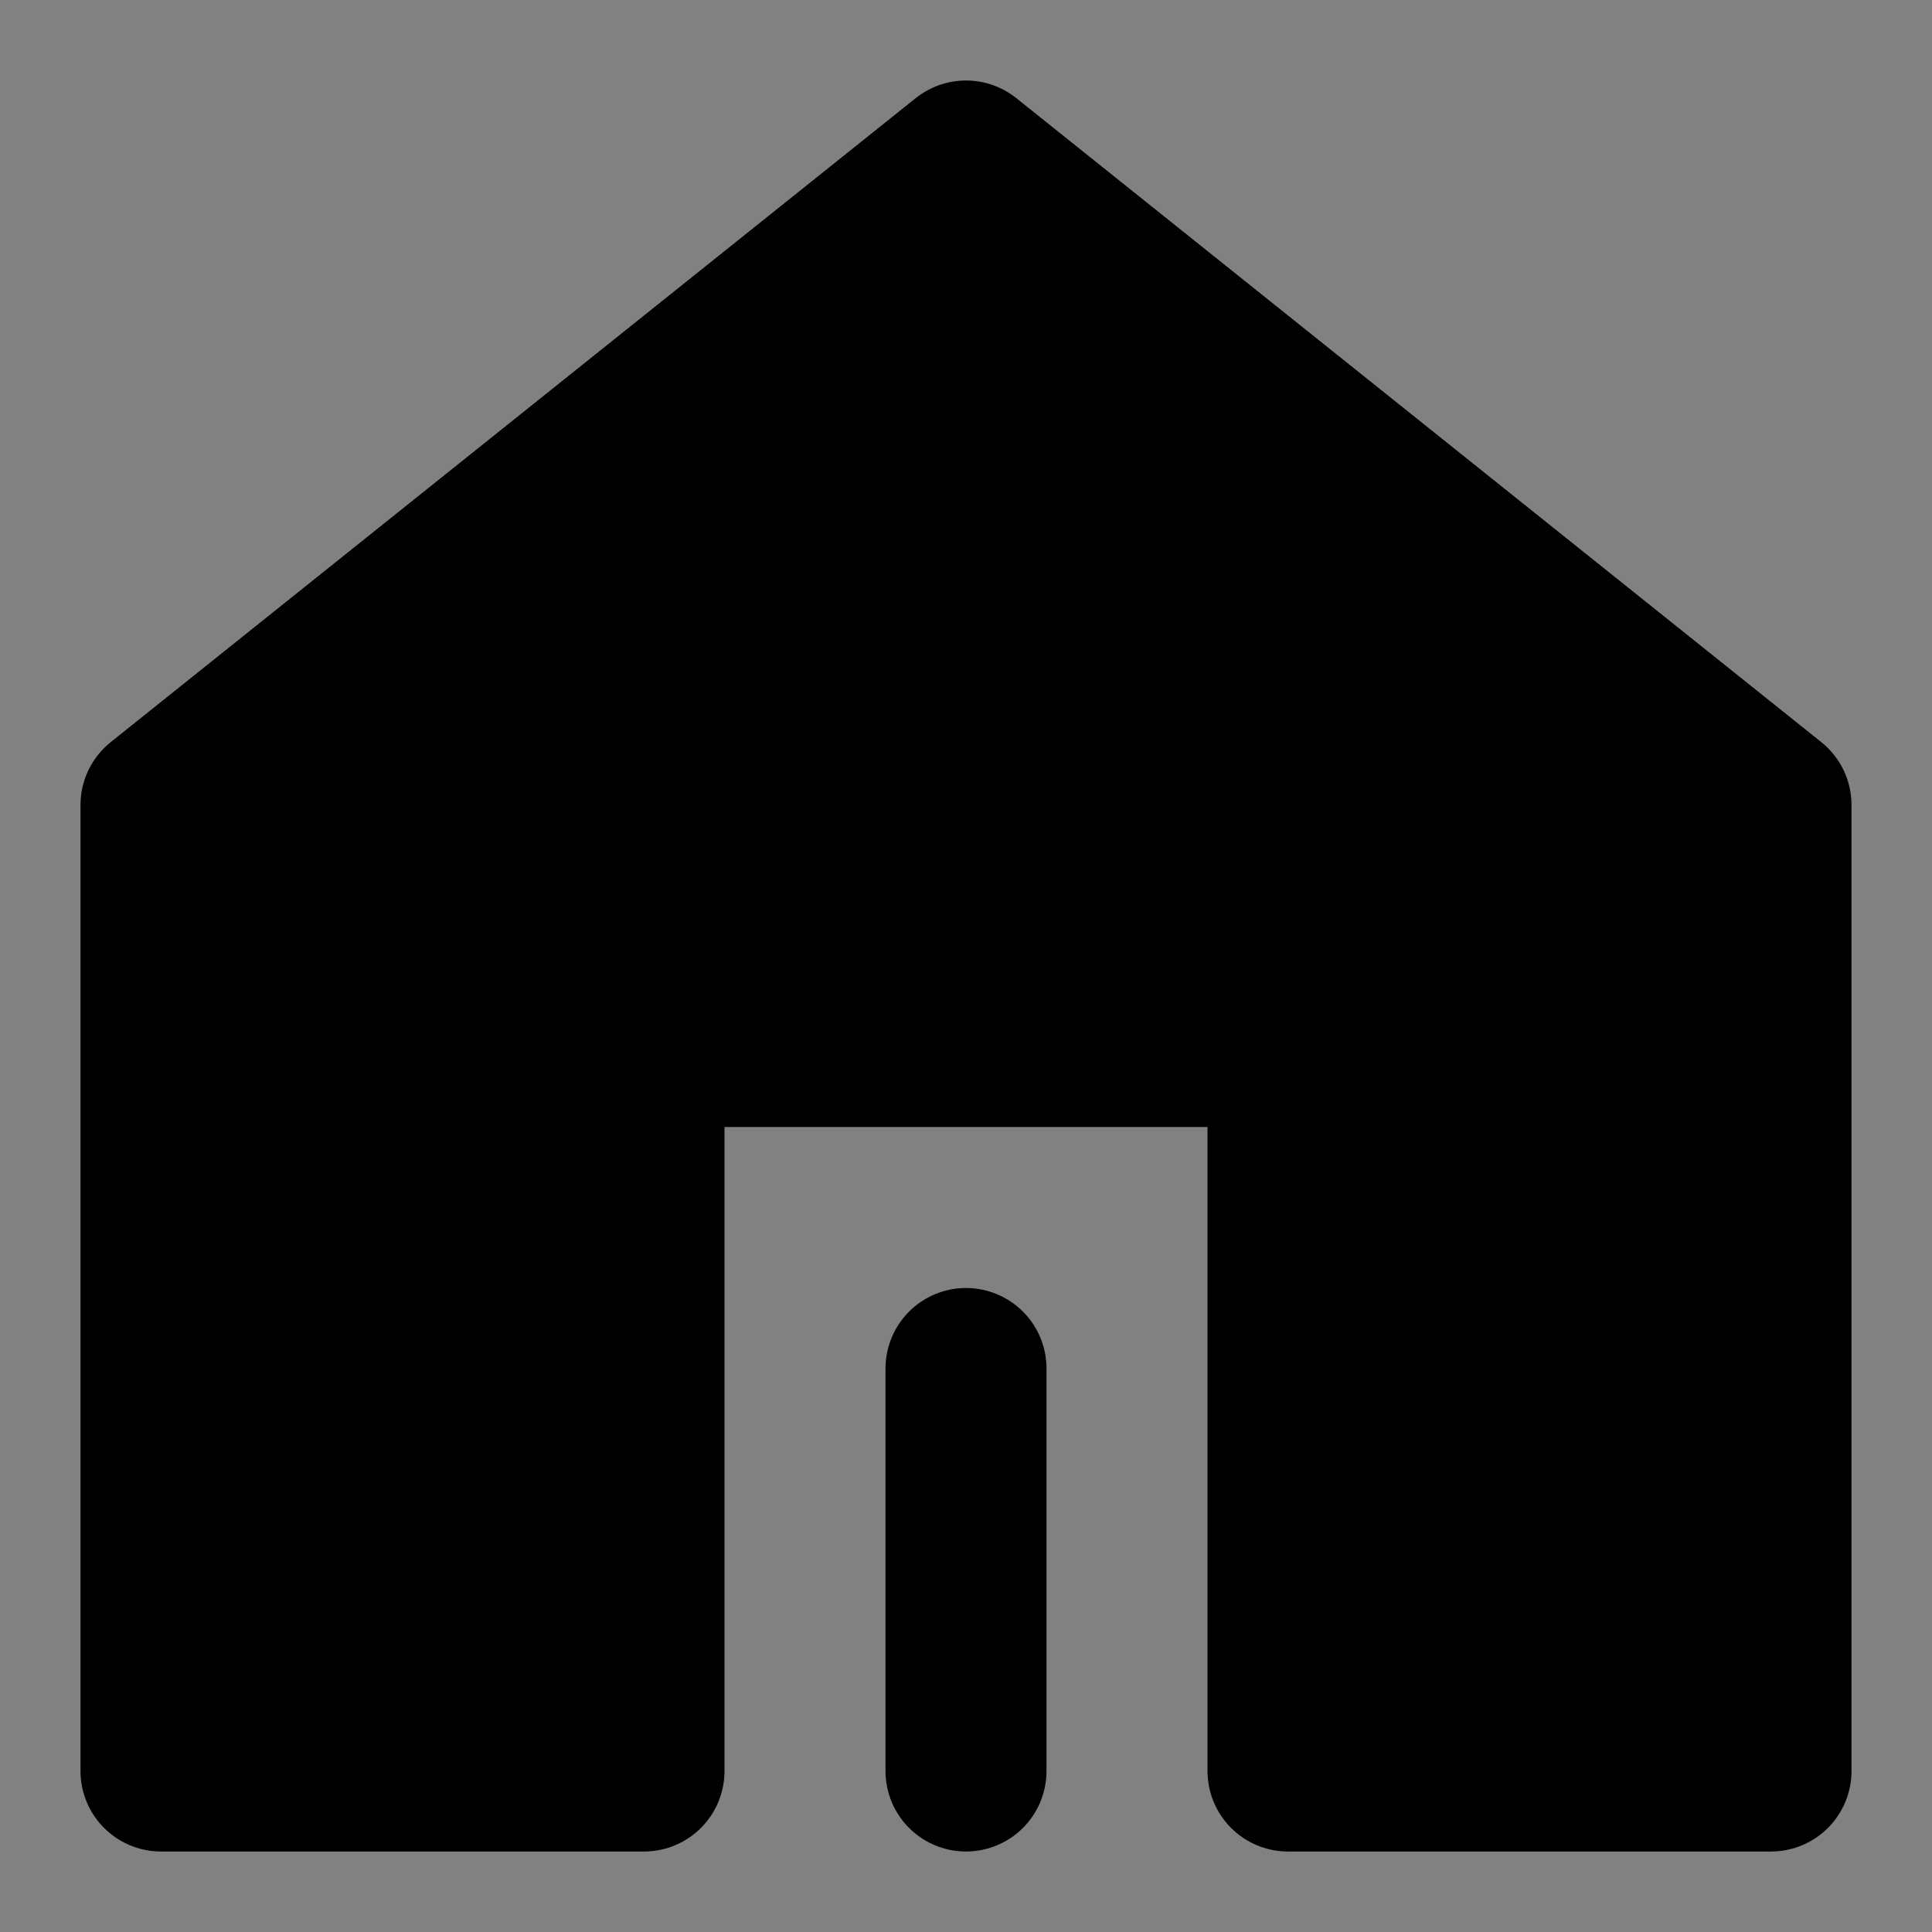 <svg width="48" height="48" viewBox="0 0 48 48" fill="none" xmlns="http://www.w3.org/2000/svg">
<rect x="0" y="0" width="48" height="48" fill="#808080" stroke="none"/>
<rect width="48" height="48" fill="white" fill-opacity="0.01"/>
<path d="M44 44V20L24 4L4 20L4 44H16V26H32V44H44Z" fill="null" stroke="black" stroke-width="4" stroke-linejoin="round"/>
<path d="M24 44V34" stroke="black" stroke-width="4" stroke-linecap="round" stroke-linejoin="round"/>
</svg>
